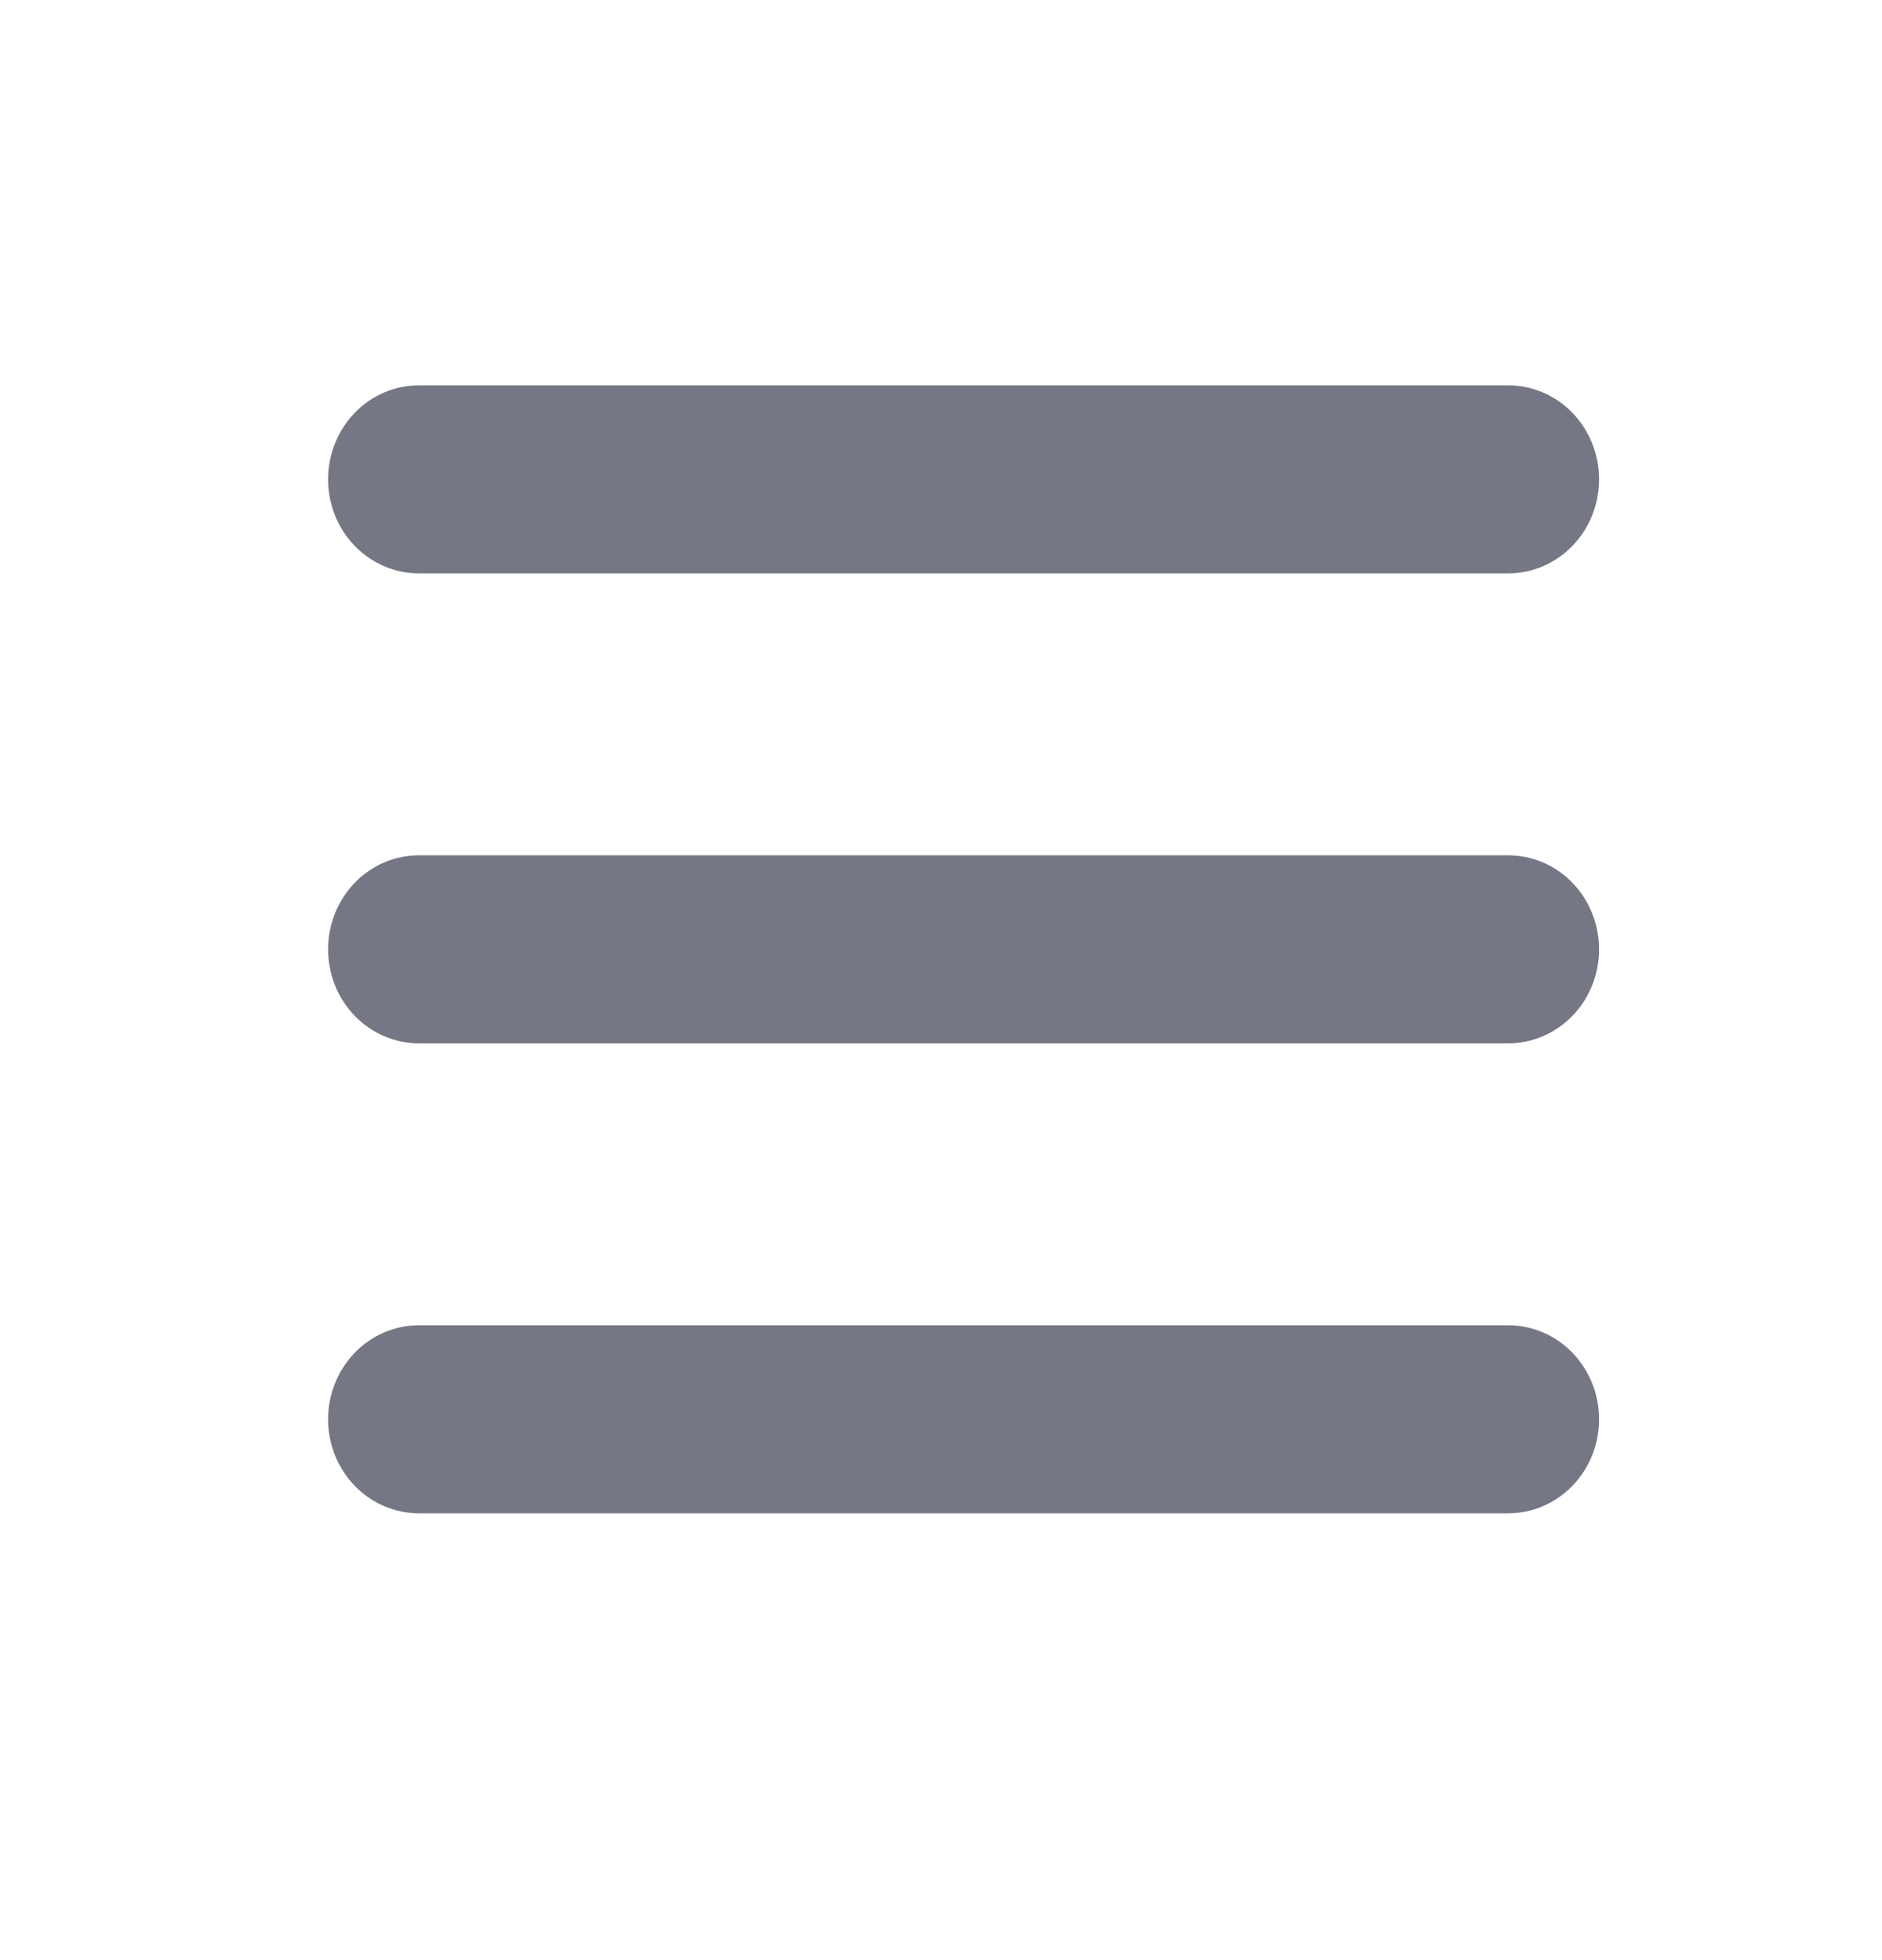 <svg width="24" height="25" viewBox="0 0 24 25" fill="none" xmlns="http://www.w3.org/2000/svg">
<path
    fillRule="evenodd"
    clipRule="evenodd"
    d="M4.184 6.114C4.184 5.796 4.306 5.491 4.523 5.266C4.74 5.041 5.034 4.915 5.341 4.915H19.234C19.541 4.915 19.836 5.041 20.053 5.266C20.27 5.491 20.392 5.796 20.392 6.114C20.392 6.432 20.27 6.737 20.053 6.962C19.836 7.186 19.541 7.313 19.234 7.313H5.341C5.034 7.313 4.74 7.186 4.523 6.962C4.306 6.737 4.184 6.432 4.184 6.114ZM4.184 12.108C4.184 11.79 4.306 11.485 4.523 11.26C4.74 11.035 5.034 10.909 5.341 10.909H19.234C19.541 10.909 19.836 11.035 20.053 11.26C20.27 11.485 20.392 11.79 20.392 12.108C20.392 12.426 20.27 12.731 20.053 12.956C19.836 13.18 19.541 13.307 19.234 13.307H5.341C5.034 13.307 4.74 13.18 4.523 12.956C4.306 12.731 4.184 12.426 4.184 12.108ZM4.184 18.102C4.184 17.784 4.306 17.479 4.523 17.254C4.74 17.029 5.034 16.903 5.341 16.903H19.234C19.541 16.903 19.836 17.029 20.053 17.254C20.27 17.479 20.392 17.784 20.392 18.102C20.392 18.42 20.27 18.725 20.053 18.95C19.836 19.174 19.541 19.301 19.234 19.301H5.341C5.034 19.301 4.74 19.174 4.523 18.95C4.306 18.725 4.184 18.42 4.184 18.102Z"
    fill="#757785"
  />
</svg>
